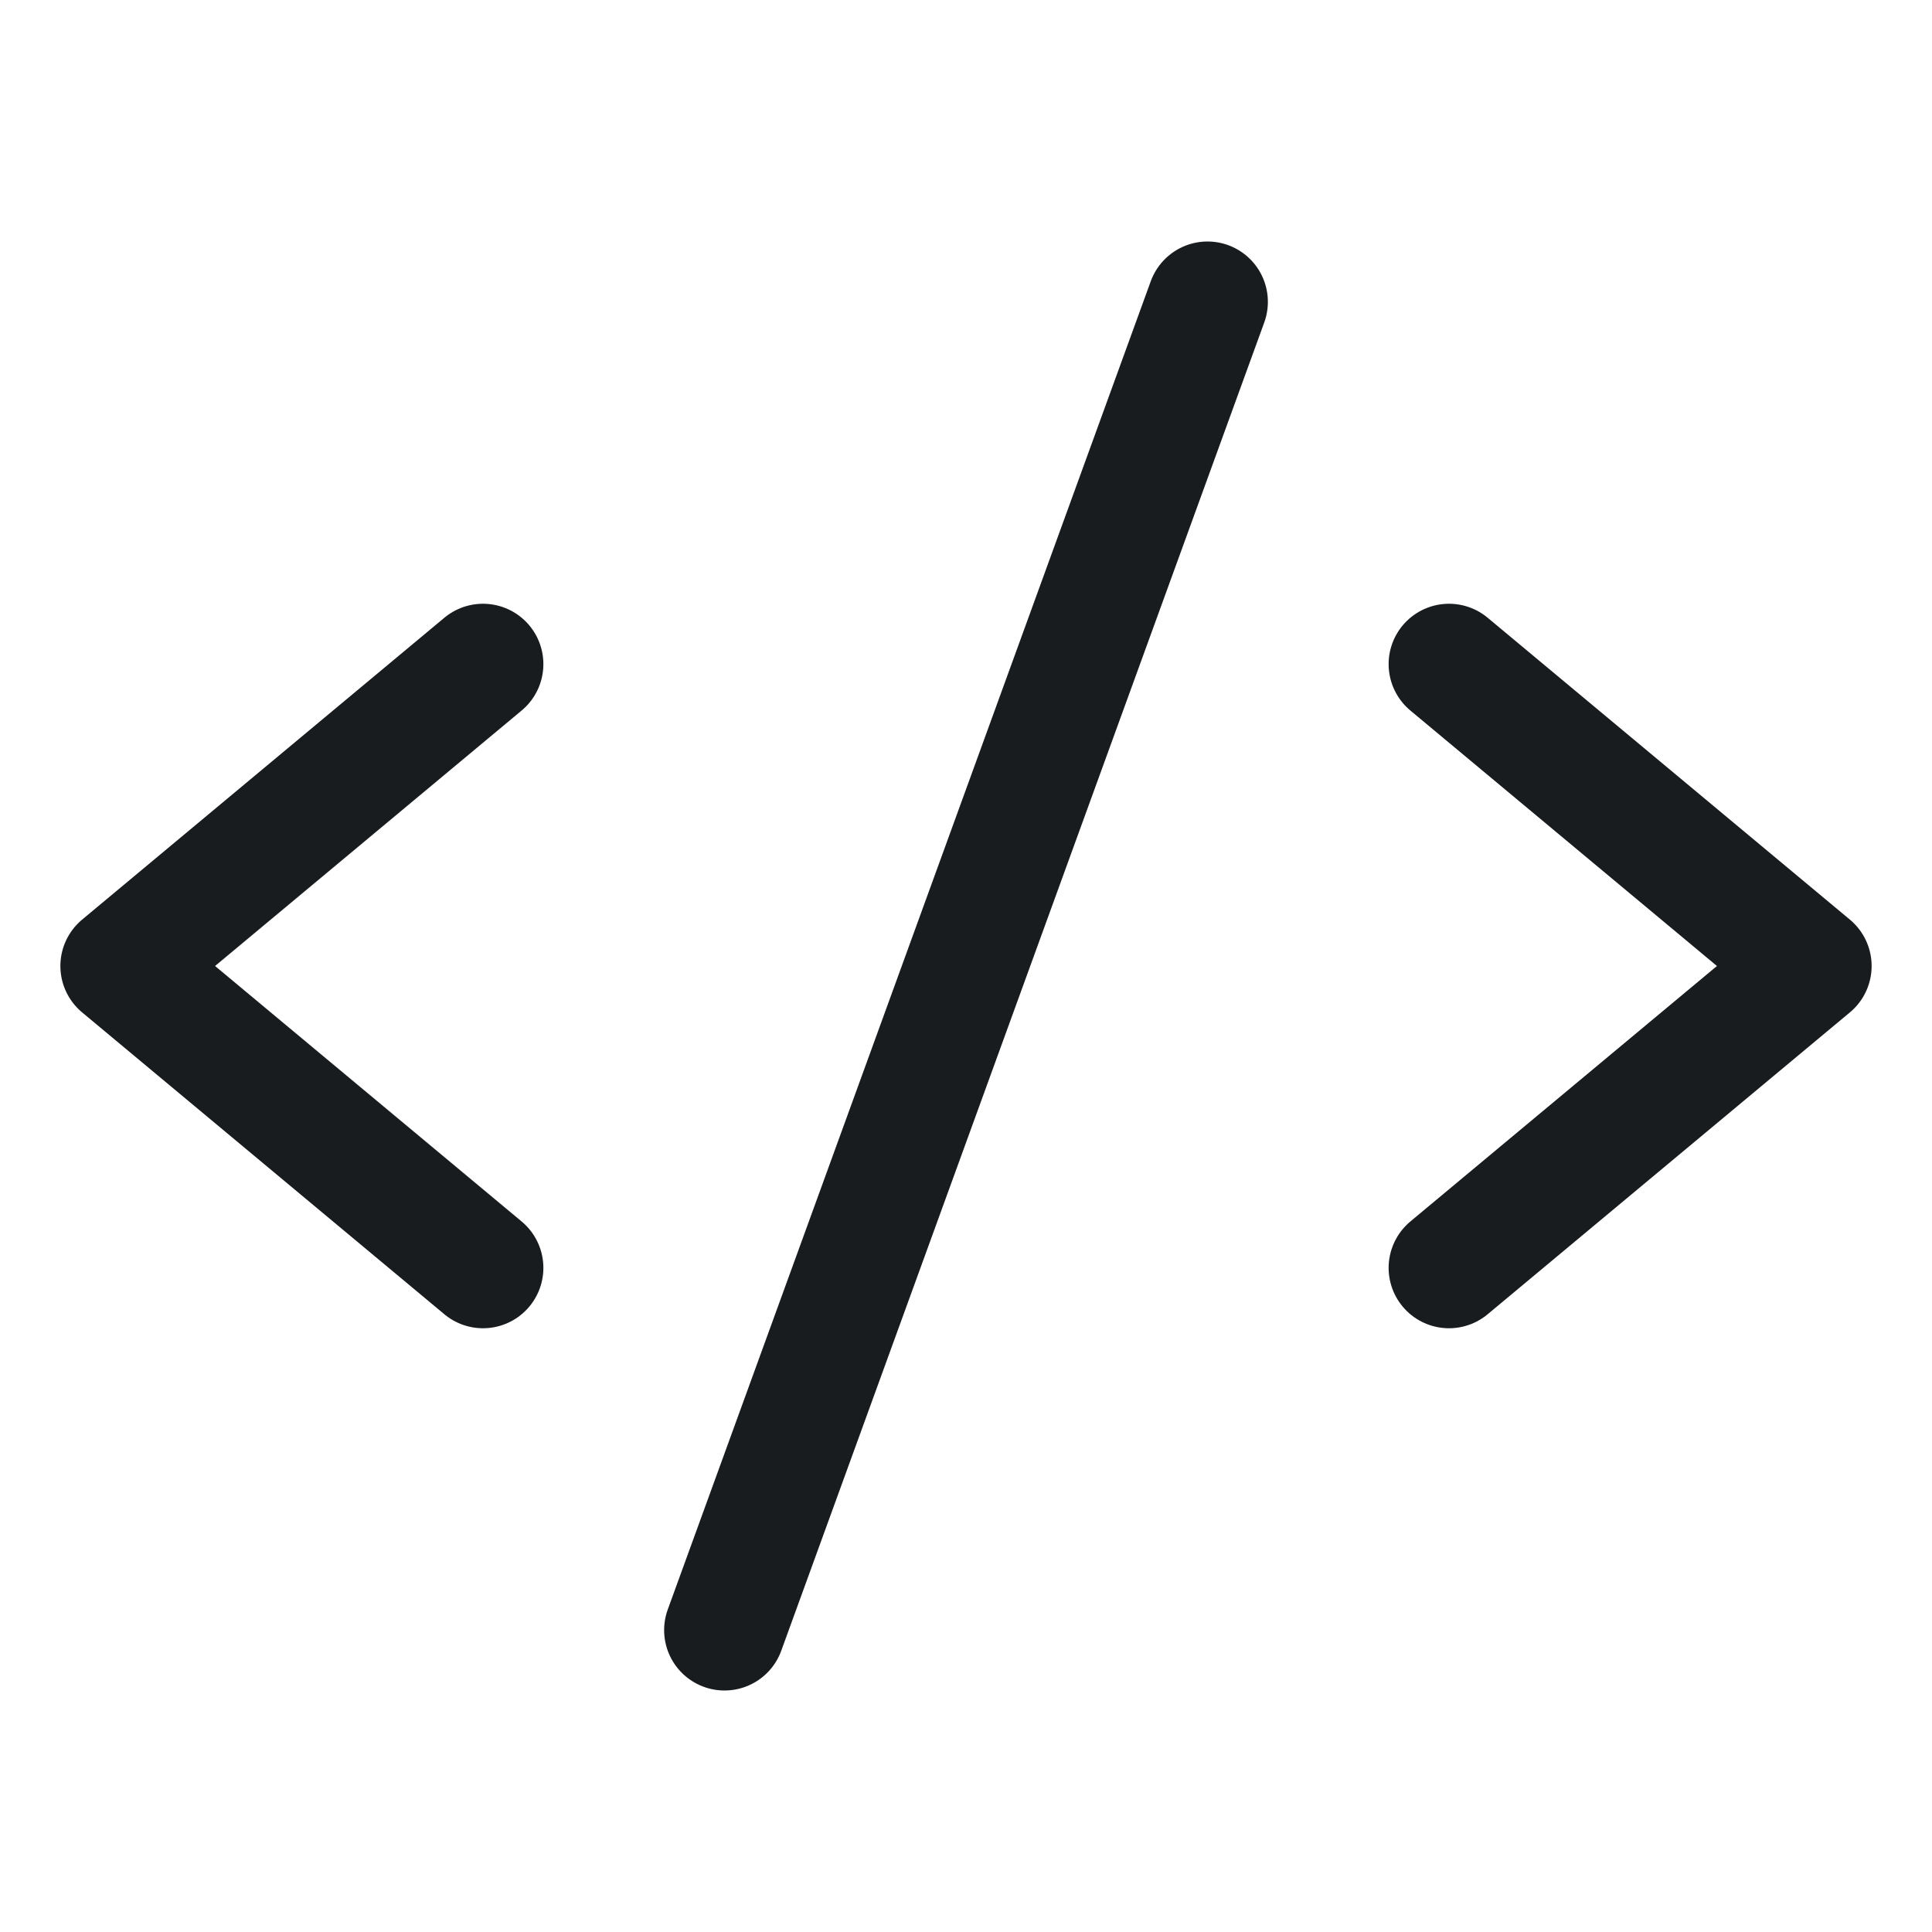<svg width="24" height="24" viewBox="0 0 24 24" fill="none" xmlns="http://www.w3.org/2000/svg">
<path d="M6 8.25L1.5 12L6 15.75" stroke="#191C1F" stroke-width="1.5" stroke-linecap="round" stroke-linejoin="round"/>
<path d="M18 8.25L22.5 12L18 15.75" stroke="#191C1F" stroke-width="1.5" stroke-linecap="round" stroke-linejoin="round"/>
<path d="M15 3.75L9 20.25" stroke="#191C1F" stroke-width="1.5" stroke-linecap="round" stroke-linejoin="round"/>
</svg>
